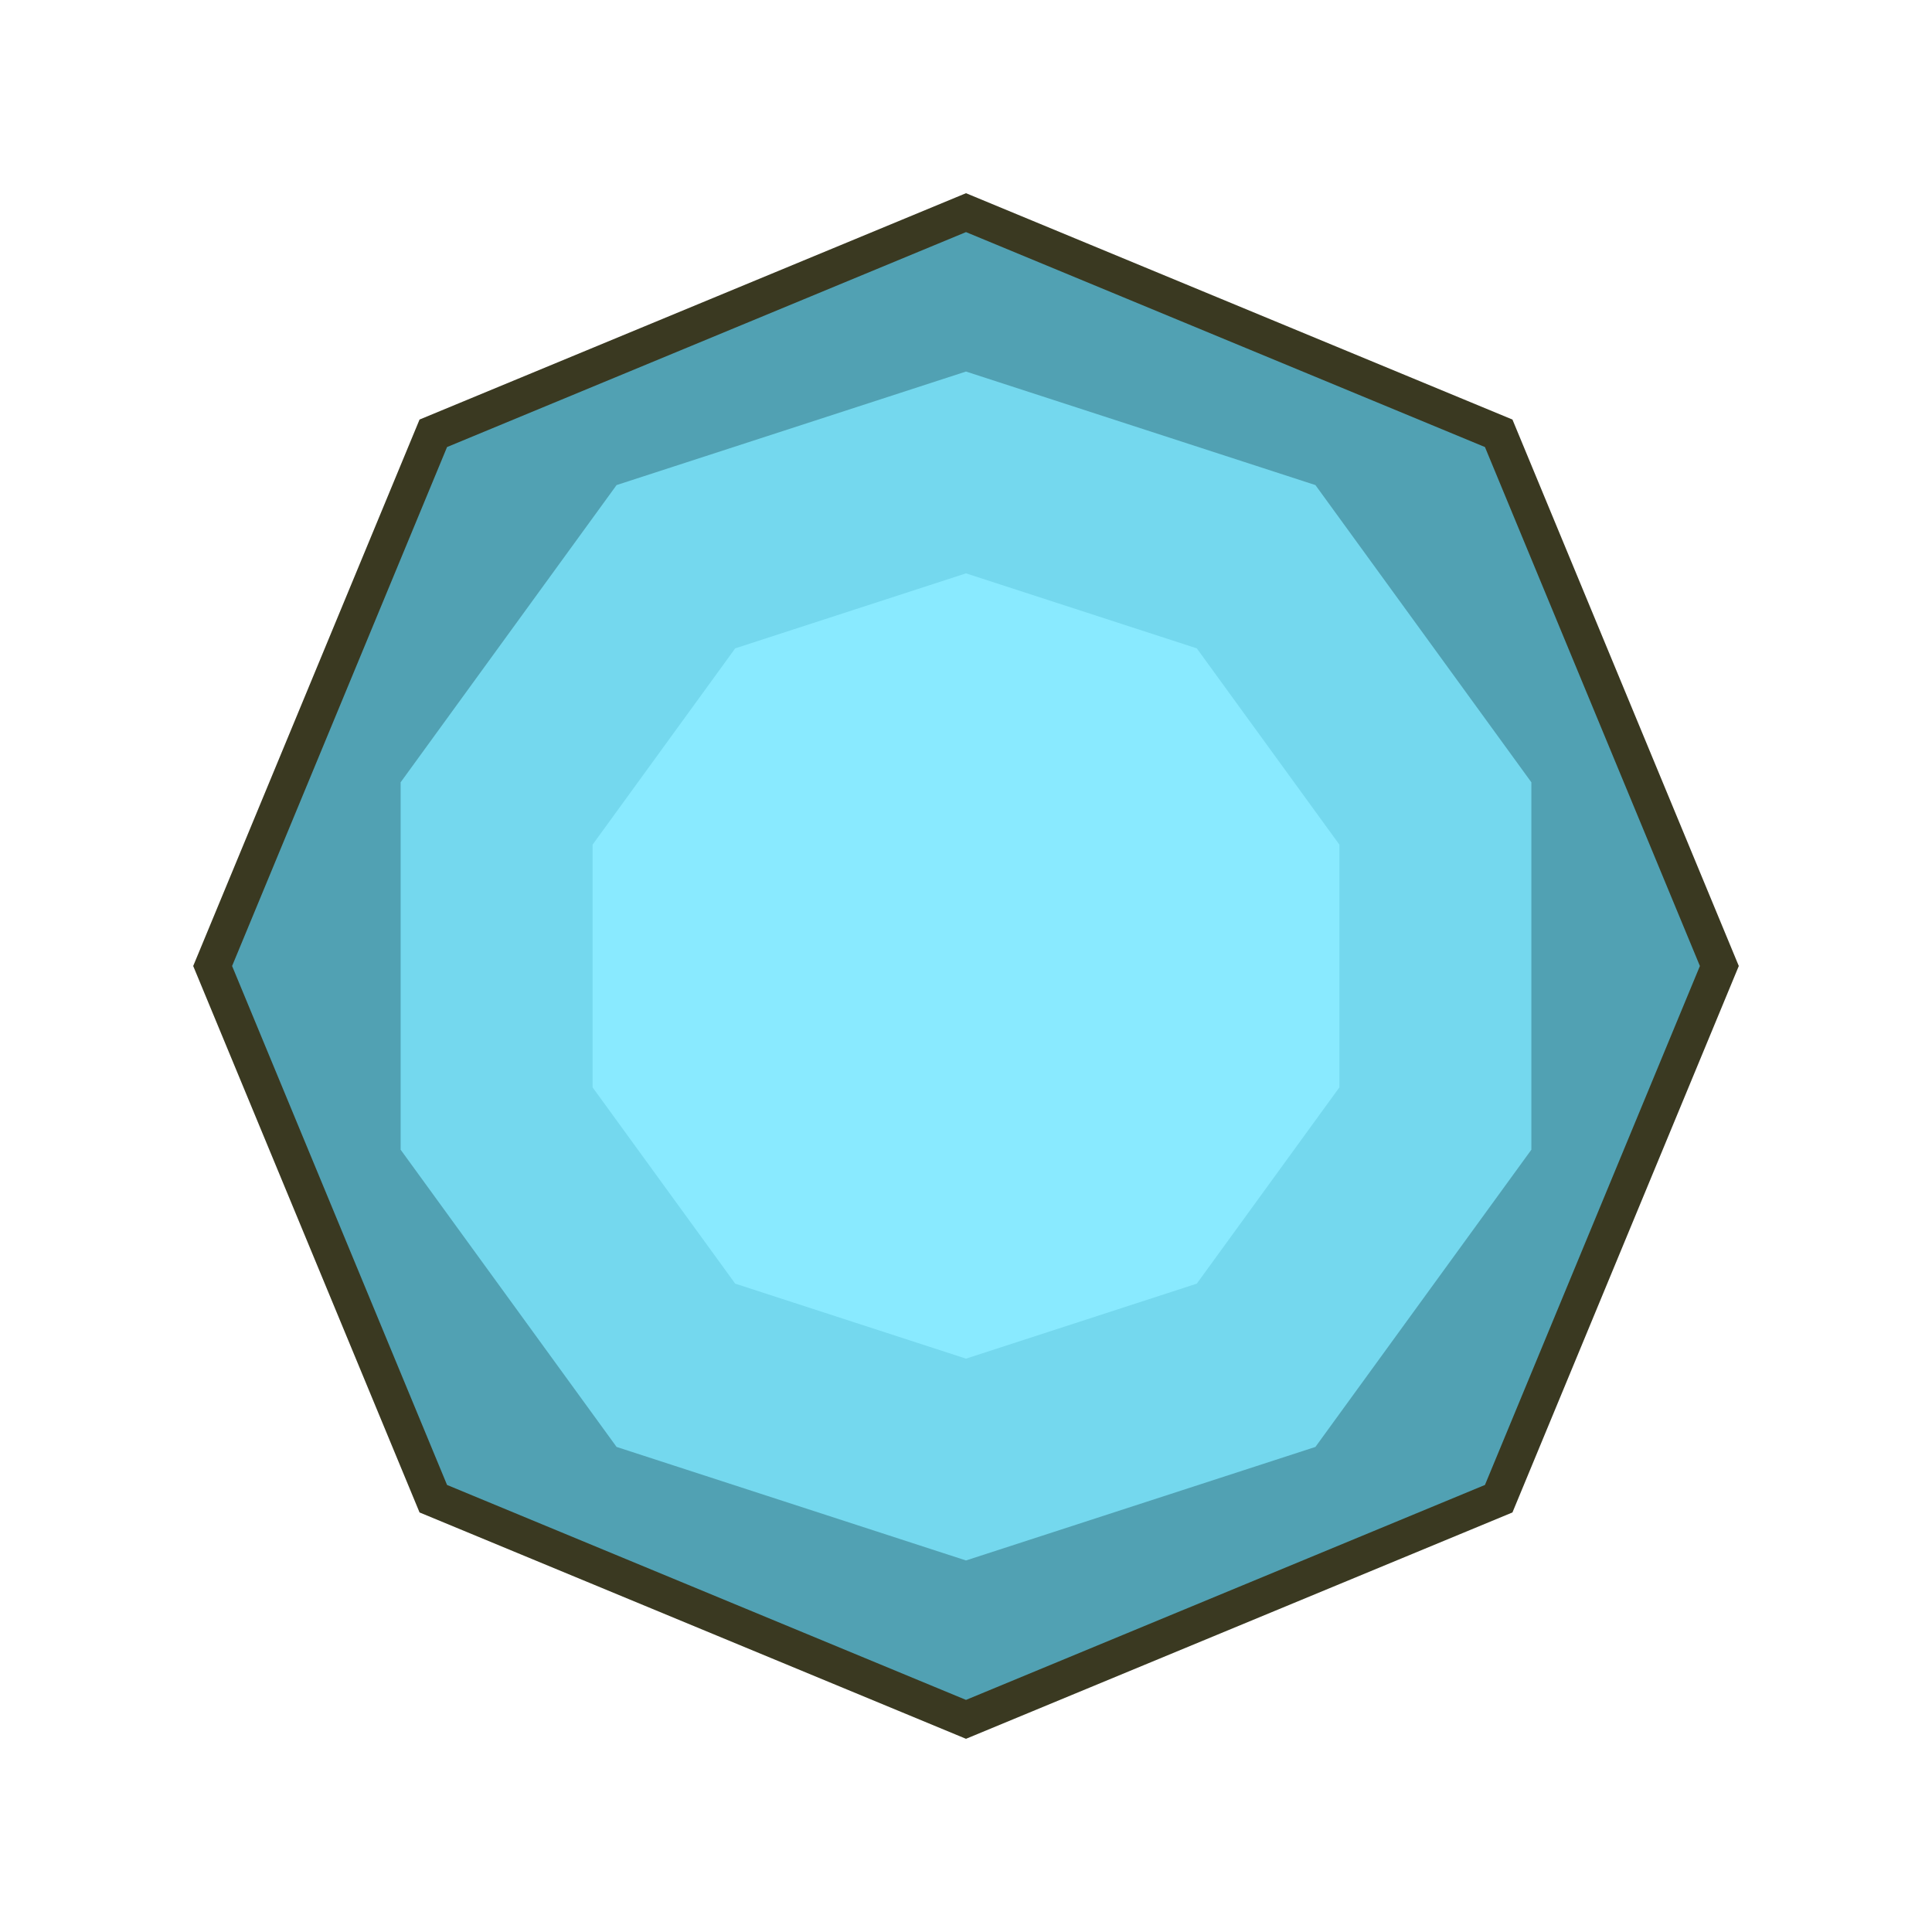 <svg width="400" height="400" viewBox="0 0 400 400" fill="none" xmlns="http://www.w3.org/2000/svg">
<path d="M200 40L313.137 86.863L360 200L313.137 313.137L200 360L86.863 313.137L40 200L86.863 86.863L200 40Z" fill="#3A3921"/>
<path d="M200 48.053L307.443 92.557L351.947 200L307.443 307.443L200 351.947L92.557 307.443L48.053 200L92.557 92.557L200 48.053Z" fill="#51A1B3"/>
<path d="M200 76.923L272.343 100.429L317.053 161.967V238.033L272.343 299.571L200 323.077L127.657 299.571L82.947 238.033V161.967L127.657 100.429L200 76.923Z" fill="#74D8EE"/>
<path d="M200 118.708L247.782 134.234L277.313 174.88V225.121L247.782 265.766L200 281.292L152.218 265.766L122.687 225.121V174.88L152.218 134.234L200 118.708Z" fill="#89EAFF"/>
</svg>
